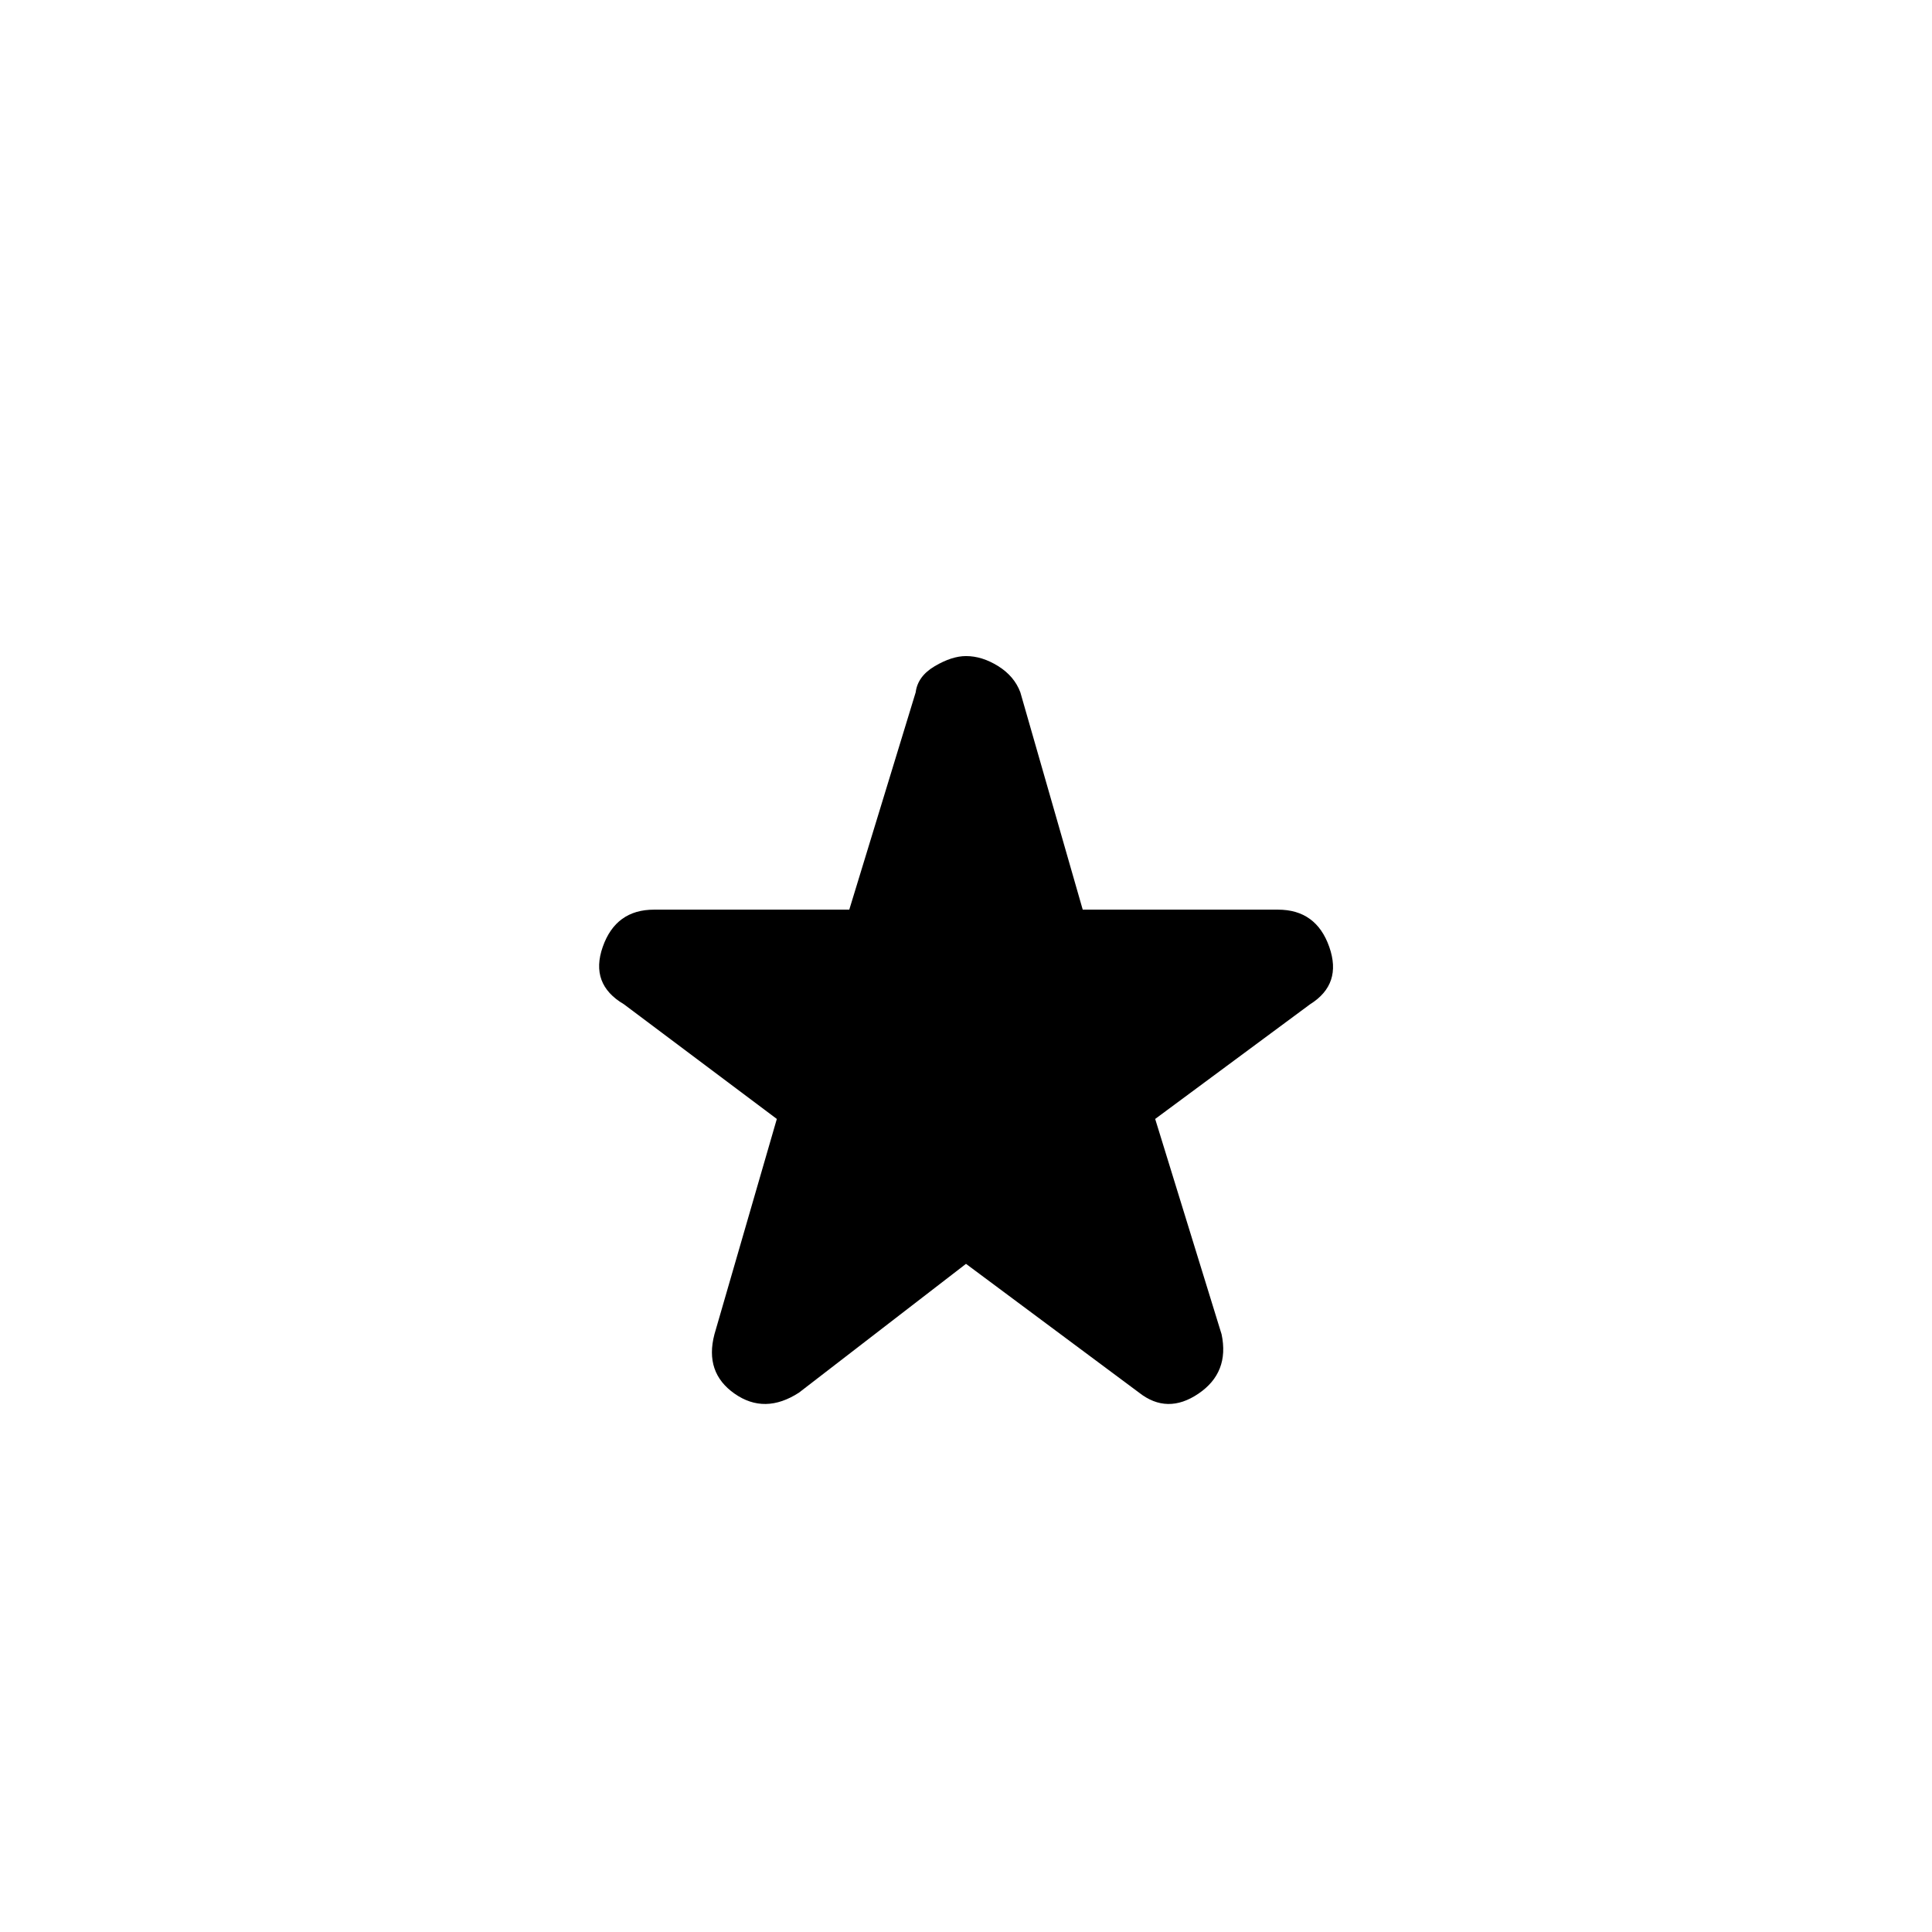<svg xmlns="http://www.w3.org/2000/svg" height="48" width="48"><path d="M19.85 34.6q-.85.55-1.6.025-.75-.525-.5-1.475l1.55-5.35-3.8-2.85q-.85-.5-.525-1.425.325-.925 1.275-.925h4.85l1.65-5.4q.05-.4.475-.65T24 16.3q.4 0 .8.25t.55.65l1.55 5.4h4.85q.95 0 1.275.925.325.925-.475 1.425L28.7 27.8l1.65 5.35q.2.95-.575 1.475Q29 35.15 28.3 34.6L24 31.4Z"/></svg>